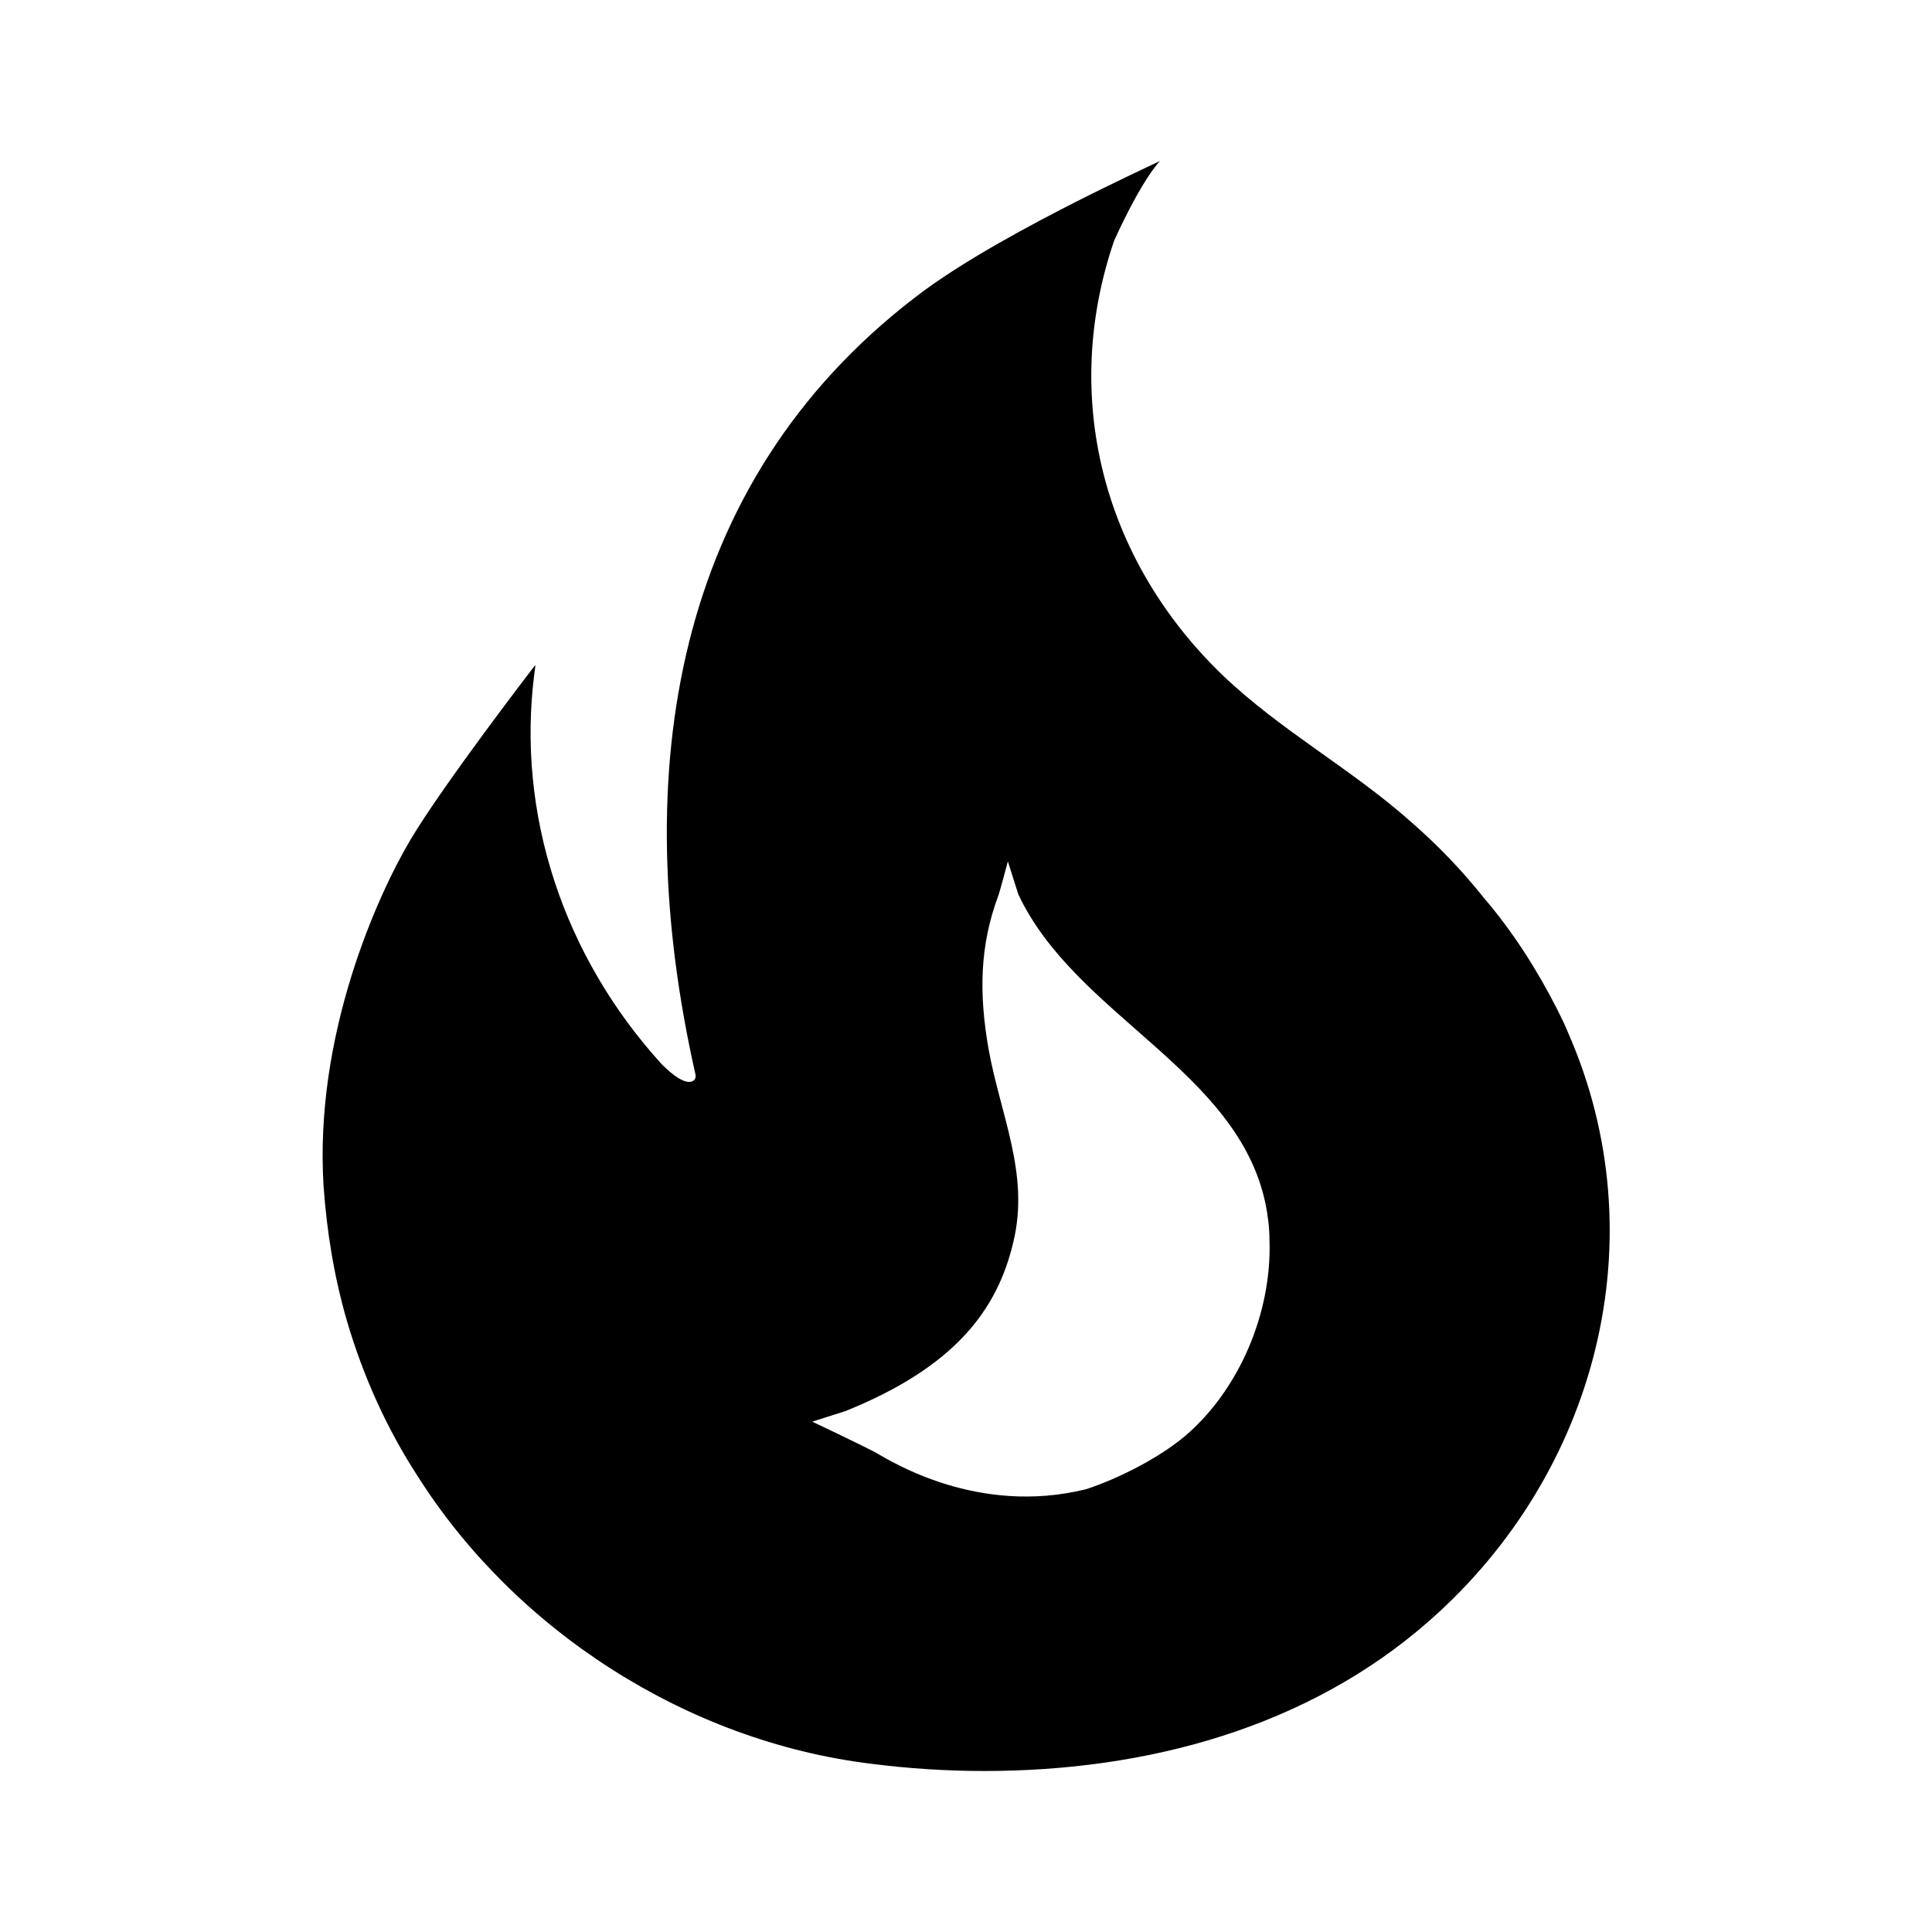 <svg viewBox="0 0 24 24" preserveAspectRatio="xMidYMid meet" focusable="false" class="style-scope yt-icon" style="pointer-events: none; display: block; width: 100%; height: 100%;"><g class="style-scope yt-icon"><path d="M19.48,12.83c-0.04-0.1-0.09-0.2-0.14-0.3c-0.25-0.49-0.55-0.96-0.91-1.38c-0.27-0.34-0.57-0.65-0.89-0.93 c-0.75-0.67-1.63-1.14-2.36-1.84c-1.49-1.44-2-3.46-1.34-5.39C14.2,2.2,14.41,2,14.41,2s-0.6,0.28-1.07,0.52 c-0.47,0.24-1.39,0.72-1.98,1.18C8.37,6,7.79,9.59,8.64,13.35c0.01,0.05-0.02,0.09-0.08,0.09c-0.07,0-0.18-0.06-0.34-0.22 C7,11.88,6.41,10.11,6.64,8.35c0.01-0.06,0.01-0.09,0.01-0.09S5.51,9.74,5.1,10.43c-0.41,0.69-1.2,2.43-1.08,4.31 c0.04,0.56,0.13,1.12,0.29,1.67c0.2,0.68,0.49,1.33,0.88,1.93c1.21,1.91,3.34,3.29,5.63,3.57c0.47,0.06,0.94,0.09,1.41,0.09 c2,0,4.01-0.53,5.53-1.87C19.84,18.3,20.6,15.38,19.48,12.83z M14.72,17.84c-0.32,0.27-0.83,0.53-1.23,0.66 c-1.34,0.33-2.41-0.34-2.62-0.46c-0.21-0.11-0.78-0.38-0.78-0.38s0.35-0.11,0.41-0.13c1.34-0.54,1.89-1.24,2.09-2.11 c0.2-0.84-0.16-1.56-0.31-2.39c-0.12-0.69-0.11-1.28,0.12-1.9c0.02-0.05,0.12-0.43,0.12-0.43s0.11,0.35,0.13,0.41 c0.71,1.51,2.72,2.18,3.07,3.84c0.03,0.15,0.05,0.3,0.05,0.46C15.8,16.3,15.4,17.26,14.72,17.84z" class="style-scope yt-icon"></path></g></svg>
